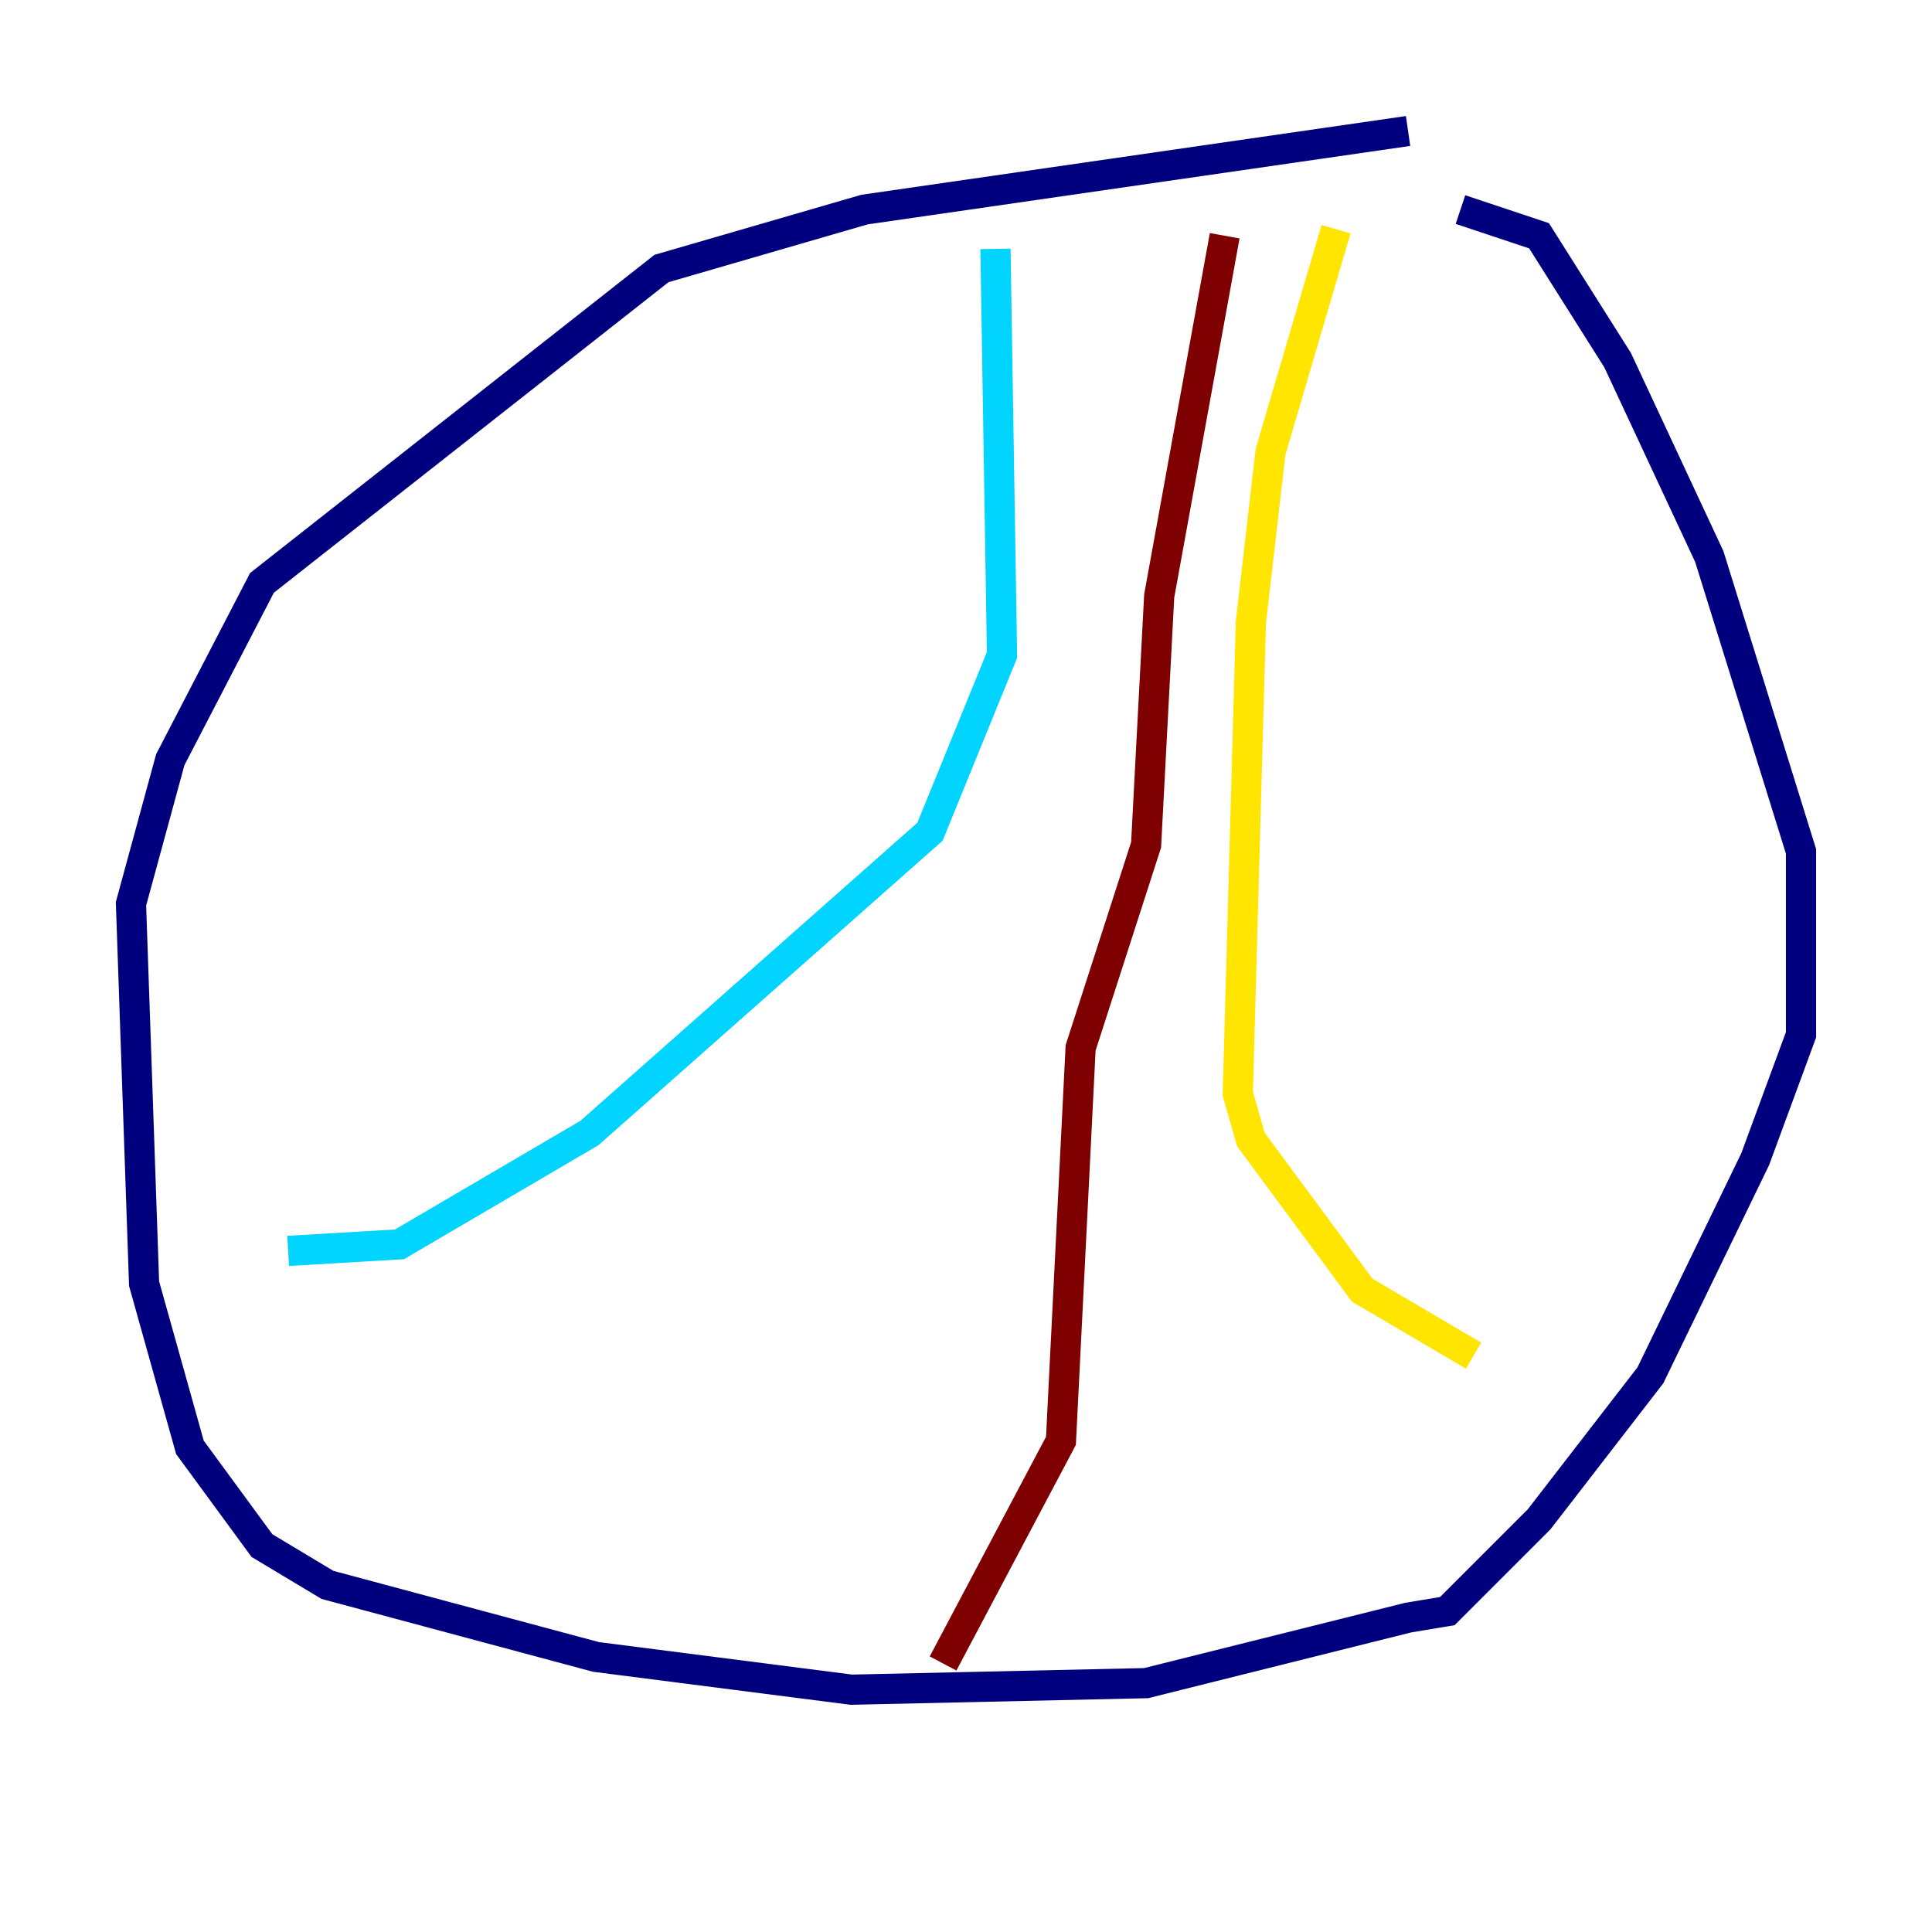 <?xml version="1.0" encoding="utf-8" ?>
<svg baseProfile="tiny" height="128" version="1.2" viewBox="0,0,128,128" width="128" xmlns="http://www.w3.org/2000/svg" xmlns:ev="http://www.w3.org/2001/xml-events" xmlns:xlink="http://www.w3.org/1999/xlink"><defs /><polyline fill="none" points="93.288,8.678 57.275,13.885 43.824,17.79 17.356,38.617 11.281,50.332 8.678,59.878 9.546,85.044 12.583,95.891 17.356,102.4 21.695,105.003 39.485,109.776 56.407,111.946 75.932,111.512 93.288,107.173 95.891,106.739 101.966,100.664 109.342,91.119 116.285,76.8 119.322,68.556 119.322,56.407 113.248,36.881 107.173,23.864 101.966,15.62 96.759,13.885" stroke="#00007f" stroke-width="2" /><polyline fill="none" points="65.953,16.488 66.386,43.39 61.614,55.105 39.051,75.064 26.468,82.441 19.091,82.875" stroke="#00d4ff" stroke-width="2" /><polyline fill="none" points="88.515,15.186 84.176,29.939 82.875,41.22 82.007,72.461 82.875,75.498 90.251,85.478 97.627,89.817" stroke="#ffe500" stroke-width="2" /><polyline fill="none" points="81.139,15.62 76.8,39.485 75.932,55.973 71.593,69.424 70.291,95.458 62.481,110.21" stroke="#7f0000" stroke-width="2" /></svg>